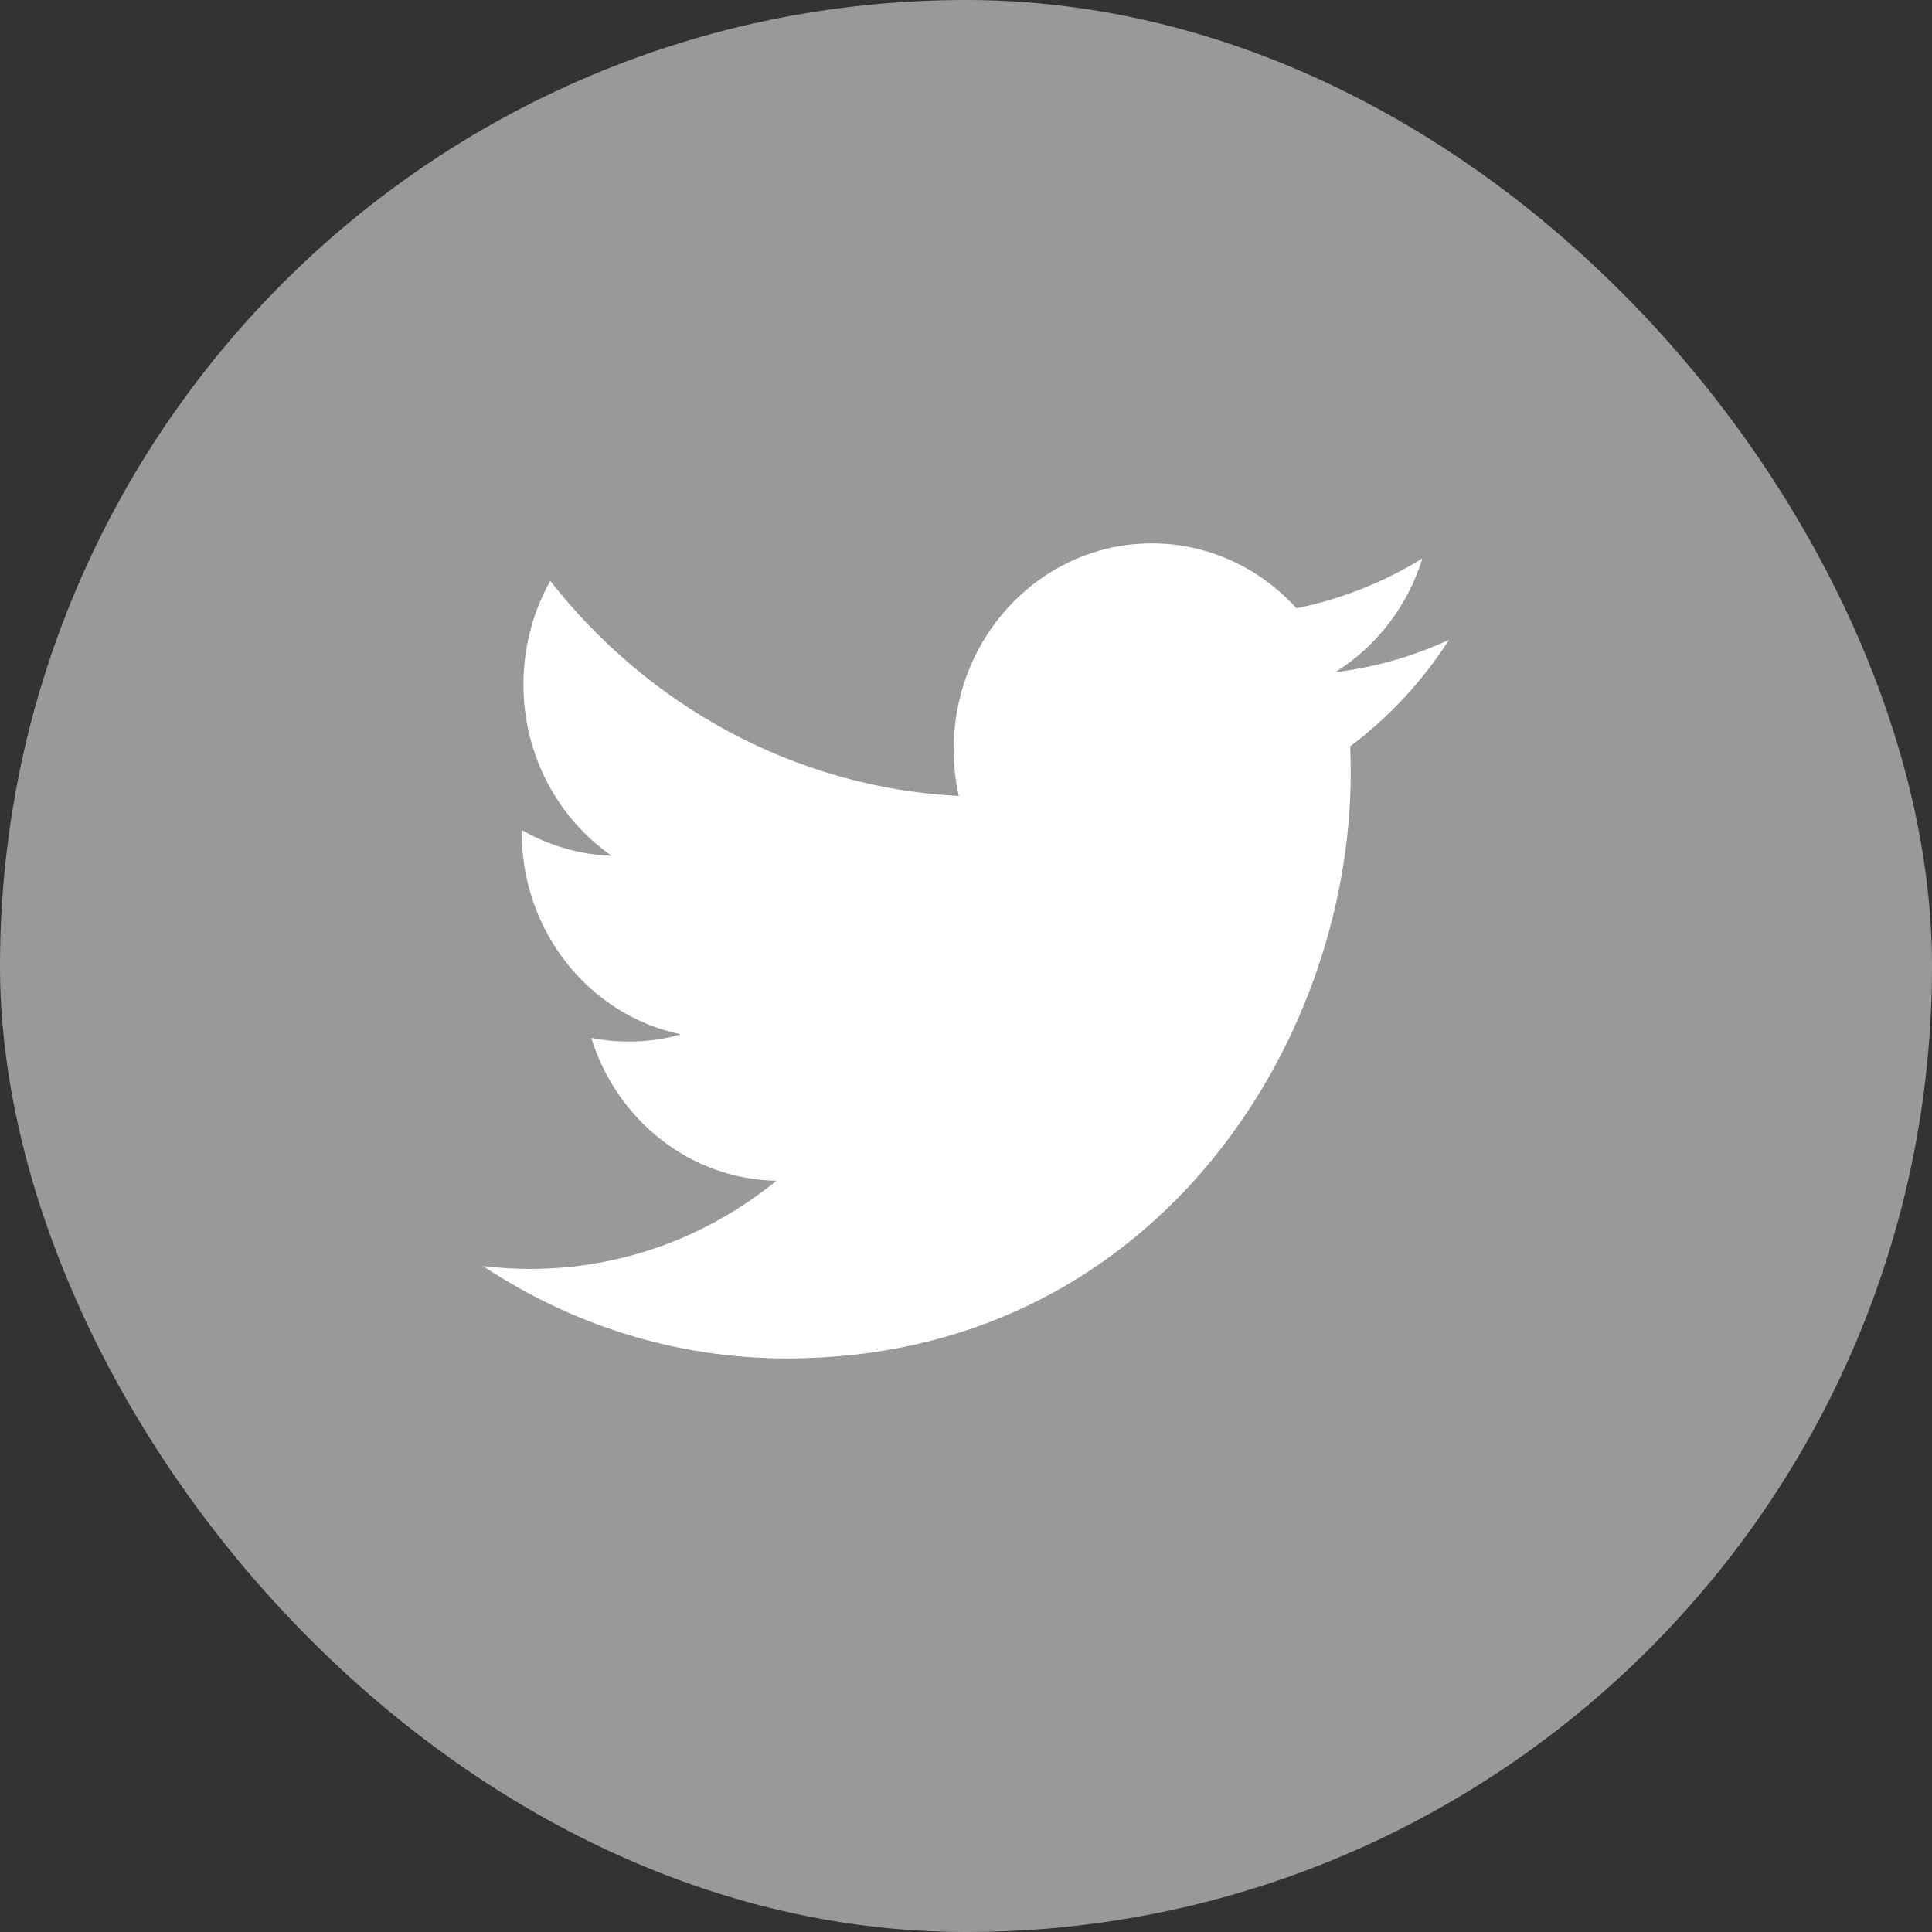 <svg width="32" height="32" viewBox="0 0 32 32" fill="none" xmlns="http://www.w3.org/2000/svg">
<rect x="0" y="0" width="32" height="32" fill="#333333" stroke="none"/>
<rect width="32" height="32" rx="16" fill="white" fill-opacity="0.5"/>
<path d="M24 10.598C23.412 10.869 22.779 11.053 22.115 11.134C22.793 10.713 23.314 10.045 23.559 9.25C22.924 9.64 22.222 9.923 21.473 10.075C20.875 9.413 20.022 9 19.077 9C17.265 9 15.796 10.526 15.796 12.408C15.796 12.675 15.824 12.934 15.88 13.184C13.152 13.042 10.734 11.686 9.114 9.622C8.831 10.127 8.67 10.713 8.67 11.337C8.67 12.519 9.249 13.562 10.13 14.174C9.593 14.157 9.086 14.002 8.642 13.749V13.791C8.642 15.442 9.774 16.82 11.277 17.132C11.002 17.212 10.711 17.252 10.412 17.252C10.2 17.252 9.994 17.232 9.794 17.192C10.212 18.545 11.423 19.531 12.86 19.557C11.737 20.472 10.321 21.017 8.783 21.017C8.518 21.017 8.256 21.001 8 20.97C9.453 21.935 11.179 22.5 13.032 22.5C19.07 22.5 22.372 17.308 22.372 12.804C22.372 12.656 22.369 12.507 22.363 12.362C23.005 11.881 23.561 11.282 24 10.598" fill="white"/>
</svg>

